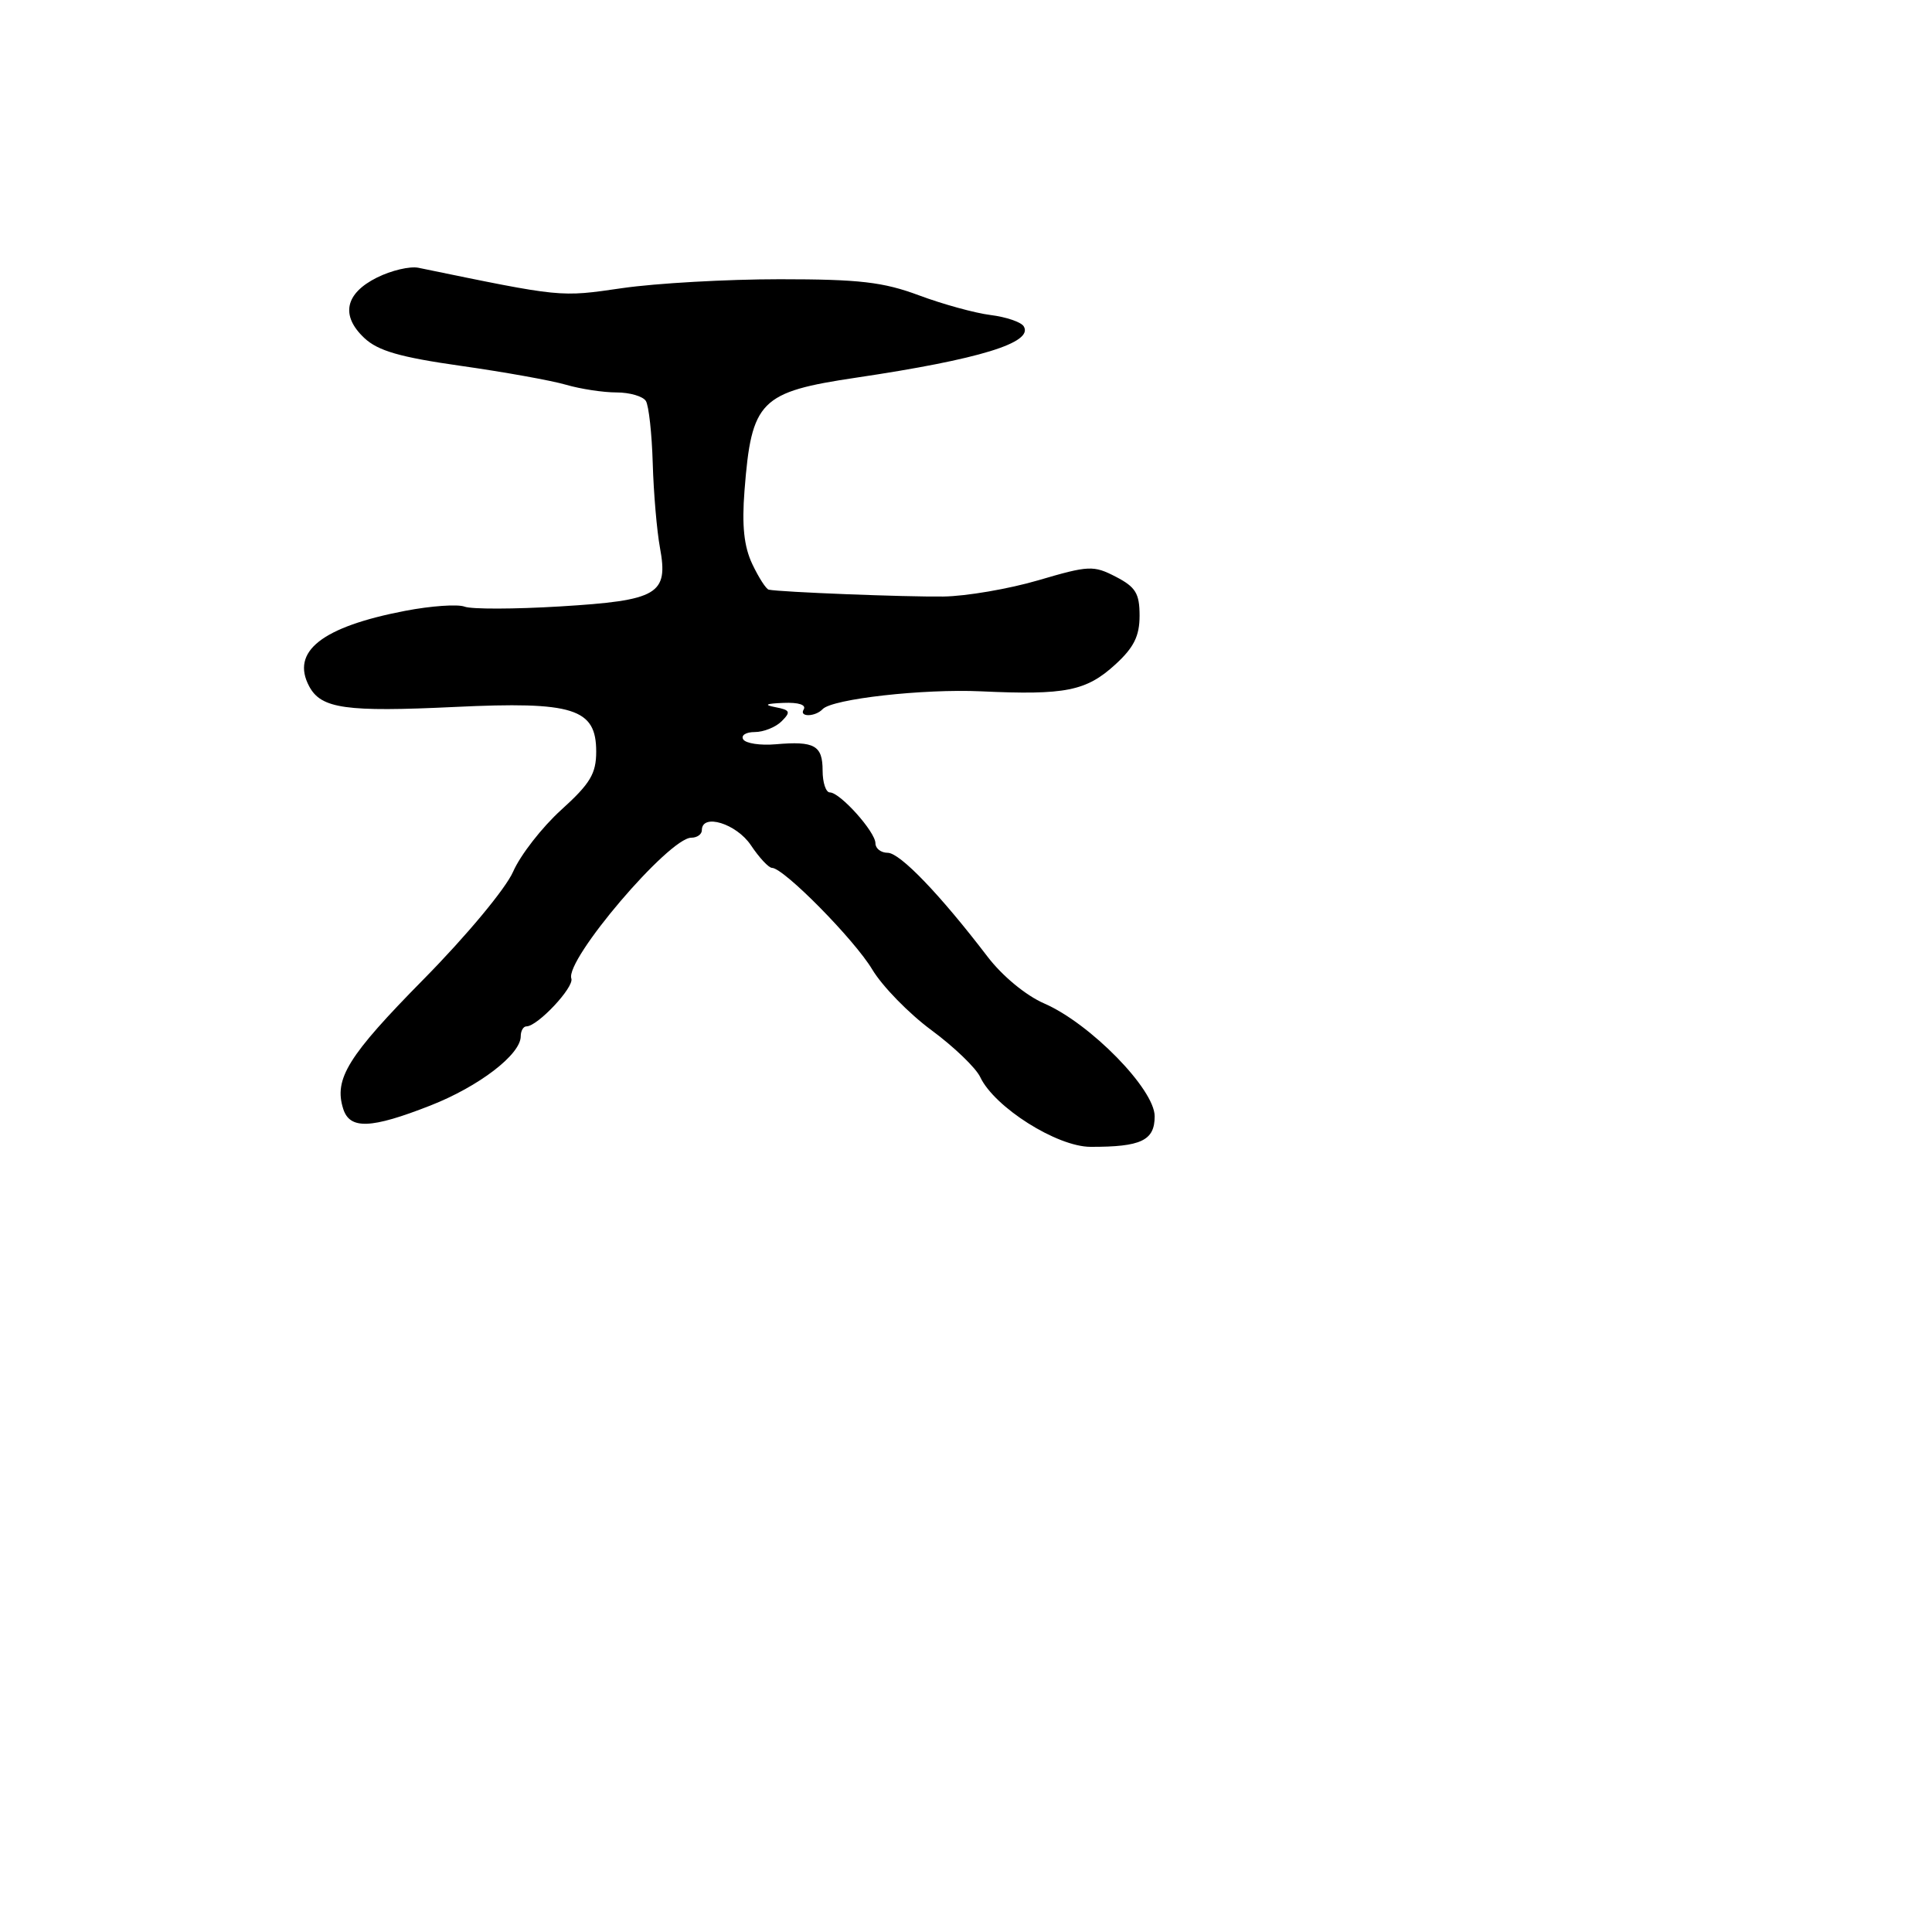<svg xmlns="http://www.w3.org/2000/svg" width="256" height="256" viewBox="0 0 256 256" version="1.1">
	<path d="M 49.946 36.780 C 45.722 38.888, 45.110 41.815, 48.271 44.785 C 50.089 46.493, 53 47.333, 61.062 48.478 C 66.803 49.293, 73.072 50.419, 74.993 50.980 C 76.915 51.541, 79.926 52, 81.684 52 C 83.443 52, 85.198 52.511, 85.583 53.135 C 85.969 53.759, 86.377 57.471, 86.491 61.385 C 86.604 65.298, 87.035 70.335, 87.449 72.578 C 88.588 78.757, 87.211 79.565, 74.195 80.356 C 68.159 80.722, 62.474 80.735, 61.561 80.385 C 60.648 80.035, 57.110 80.283, 53.700 80.937 C 42.651 83.057, 38.498 86.325, 40.973 90.950 C 42.555 93.905, 45.815 94.366, 60.257 93.675 C 75.993 92.922, 79 93.870, 79 99.584 C 79 102.516, 78.212 103.830, 74.370 107.308 C 71.824 109.614, 68.954 113.300, 67.992 115.500 C 67.013 117.740, 61.798 124.008, 56.142 129.743 C 46.103 139.924, 44.218 142.961, 45.477 146.928 C 46.351 149.683, 49.146 149.578, 57.010 146.496 C 63.463 143.967, 69 139.727, 69 137.313 C 69 136.591, 69.342 136, 69.760 136 C 71.231 136, 76.102 130.806, 75.706 129.660 C 74.851 127.187, 88.642 111, 91.604 111 C 92.372 111, 93 110.550, 93 110 C 93 107.721, 97.584 109.131, 99.500 112 C 100.600 113.647, 101.857 114.996, 102.293 114.997 C 103.841 115.003, 113.206 124.494, 115.581 128.466 C 116.909 130.685, 120.434 134.300, 123.417 136.500 C 126.399 138.700, 129.308 141.496, 129.881 142.712 C 131.765 146.712, 140.042 151.949, 144.500 151.962 C 151.208 151.980, 153 151.127, 153 147.913 C 153 144.332, 144.455 135.607, 138.358 132.961 C 135.943 131.913, 132.817 129.332, 130.858 126.768 C 124.562 118.526, 119.250 113, 117.624 113 C 116.731 113, 116 112.433, 116 111.740 C 116 110.226, 111.317 105, 109.960 105 C 109.432 105, 109 103.698, 109 102.107 C 109 98.772, 107.933 98.172, 102.791 98.620 C 100.752 98.798, 98.813 98.506, 98.482 97.972 C 98.152 97.437, 98.841 97, 100.012 97 C 101.184 97, 102.786 96.356, 103.573 95.570 C 104.813 94.329, 104.704 94.082, 102.752 93.706 C 101.152 93.398, 101.458 93.233, 103.809 93.136 C 105.842 93.053, 106.874 93.395, 106.485 94.025 C 105.857 95.041, 108.040 94.991, 109 93.967 C 110.275 92.607, 122.334 91.251, 130 91.605 C 141.174 92.122, 143.928 91.572, 147.782 88.052 C 150.243 85.804, 151 84.283, 151 81.582 C 151 78.634, 150.481 77.783, 147.853 76.424 C 144.896 74.895, 144.275 74.922, 137.603 76.883 C 133.696 78.031, 128.025 79.003, 125 79.043 C 120.002 79.110, 103.399 78.457, 101.864 78.134 C 101.514 78.060, 100.534 76.537, 99.686 74.750 C 98.580 72.419, 98.287 69.662, 98.651 65 C 99.581 53.069, 100.702 51.939, 113.500 50.034 C 129.790 47.610, 136.985 45.402, 135.647 43.237 C 135.298 42.673, 133.322 42, 131.256 41.742 C 129.190 41.484, 124.924 40.311, 121.775 39.136 C 117.032 37.367, 113.867 37, 103.327 37 C 96.329 37, 86.937 37.530, 82.456 38.178 C 74.121 39.383, 74.624 39.433, 55.446 35.483 C 54.316 35.251, 51.841 35.834, 49.946 36.780" stroke="none" fill="black" fill-rule="evenodd"/>
</svg>